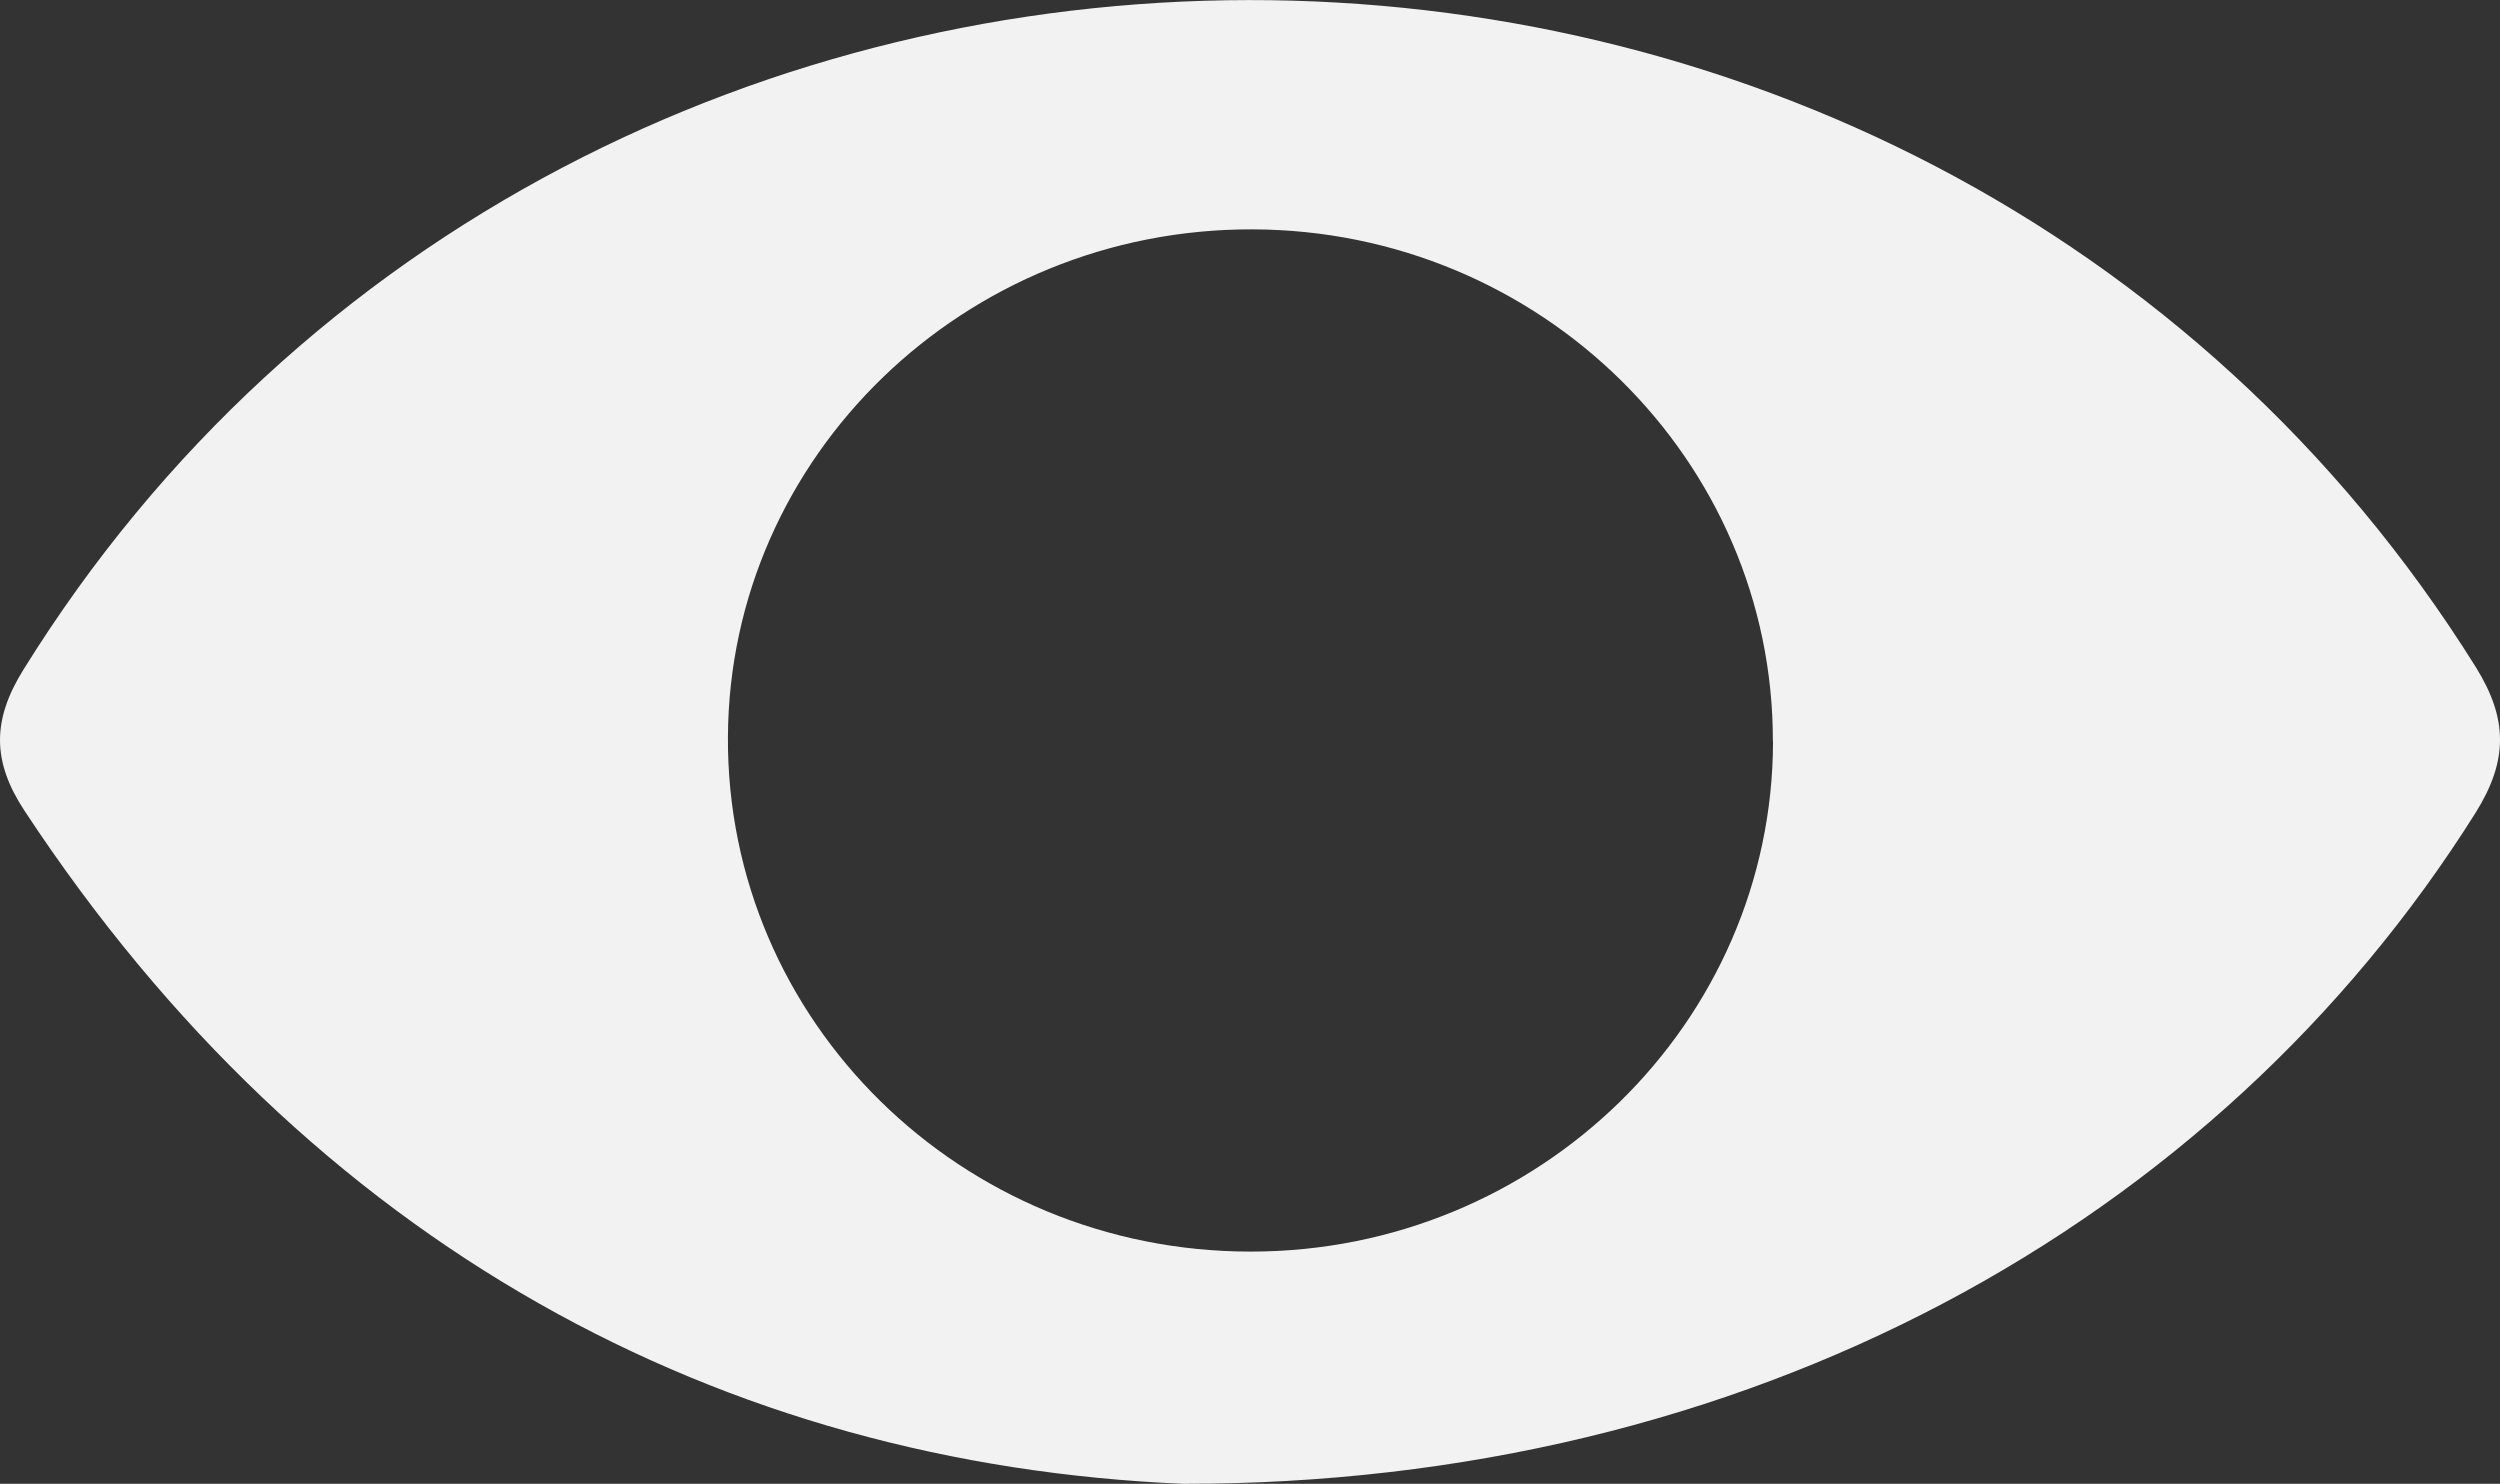 <?xml version="1.0" encoding="UTF-8"?>
<svg id="Camada_2" data-name="Camada 2" xmlns="http://www.w3.org/2000/svg" viewBox="0 0 157.4 93.42">
  <rect x="0" y="0" width="157.4" height="93.42" fill="#333333" stroke="none"/>
  <defs>
    <style>
      .cls-1 {
        fill: #f2f2f2;
      }
    </style>
  </defs>
  <g id="Home">
    <g id="_03Bloco" data-name="03Bloco">
      <g id="Xo3qfl.tif">
        <path class="cls-1" d="M74.48,93.42c-28.94-1.23-54.87-14.92-72.94-42.38-2.04-3.1-2.04-5.7-.07-8.87,34.84-56.14,119.38-56.24,154.4-.18,2.04,3.27,2.04,5.9,0,9.17-16.35,26.02-45.94,42.3-81.38,42.26Zm37.14-46.74c.03-17.73-14.65-32.18-32.75-32.24-18.14-.06-32.95,14.27-33.04,31.96-.09,17.88,14.67,32.41,32.92,32.4,18.11,0,32.85-14.4,32.88-32.12Z"/>
      </g>
    </g>
  </g>
</svg>